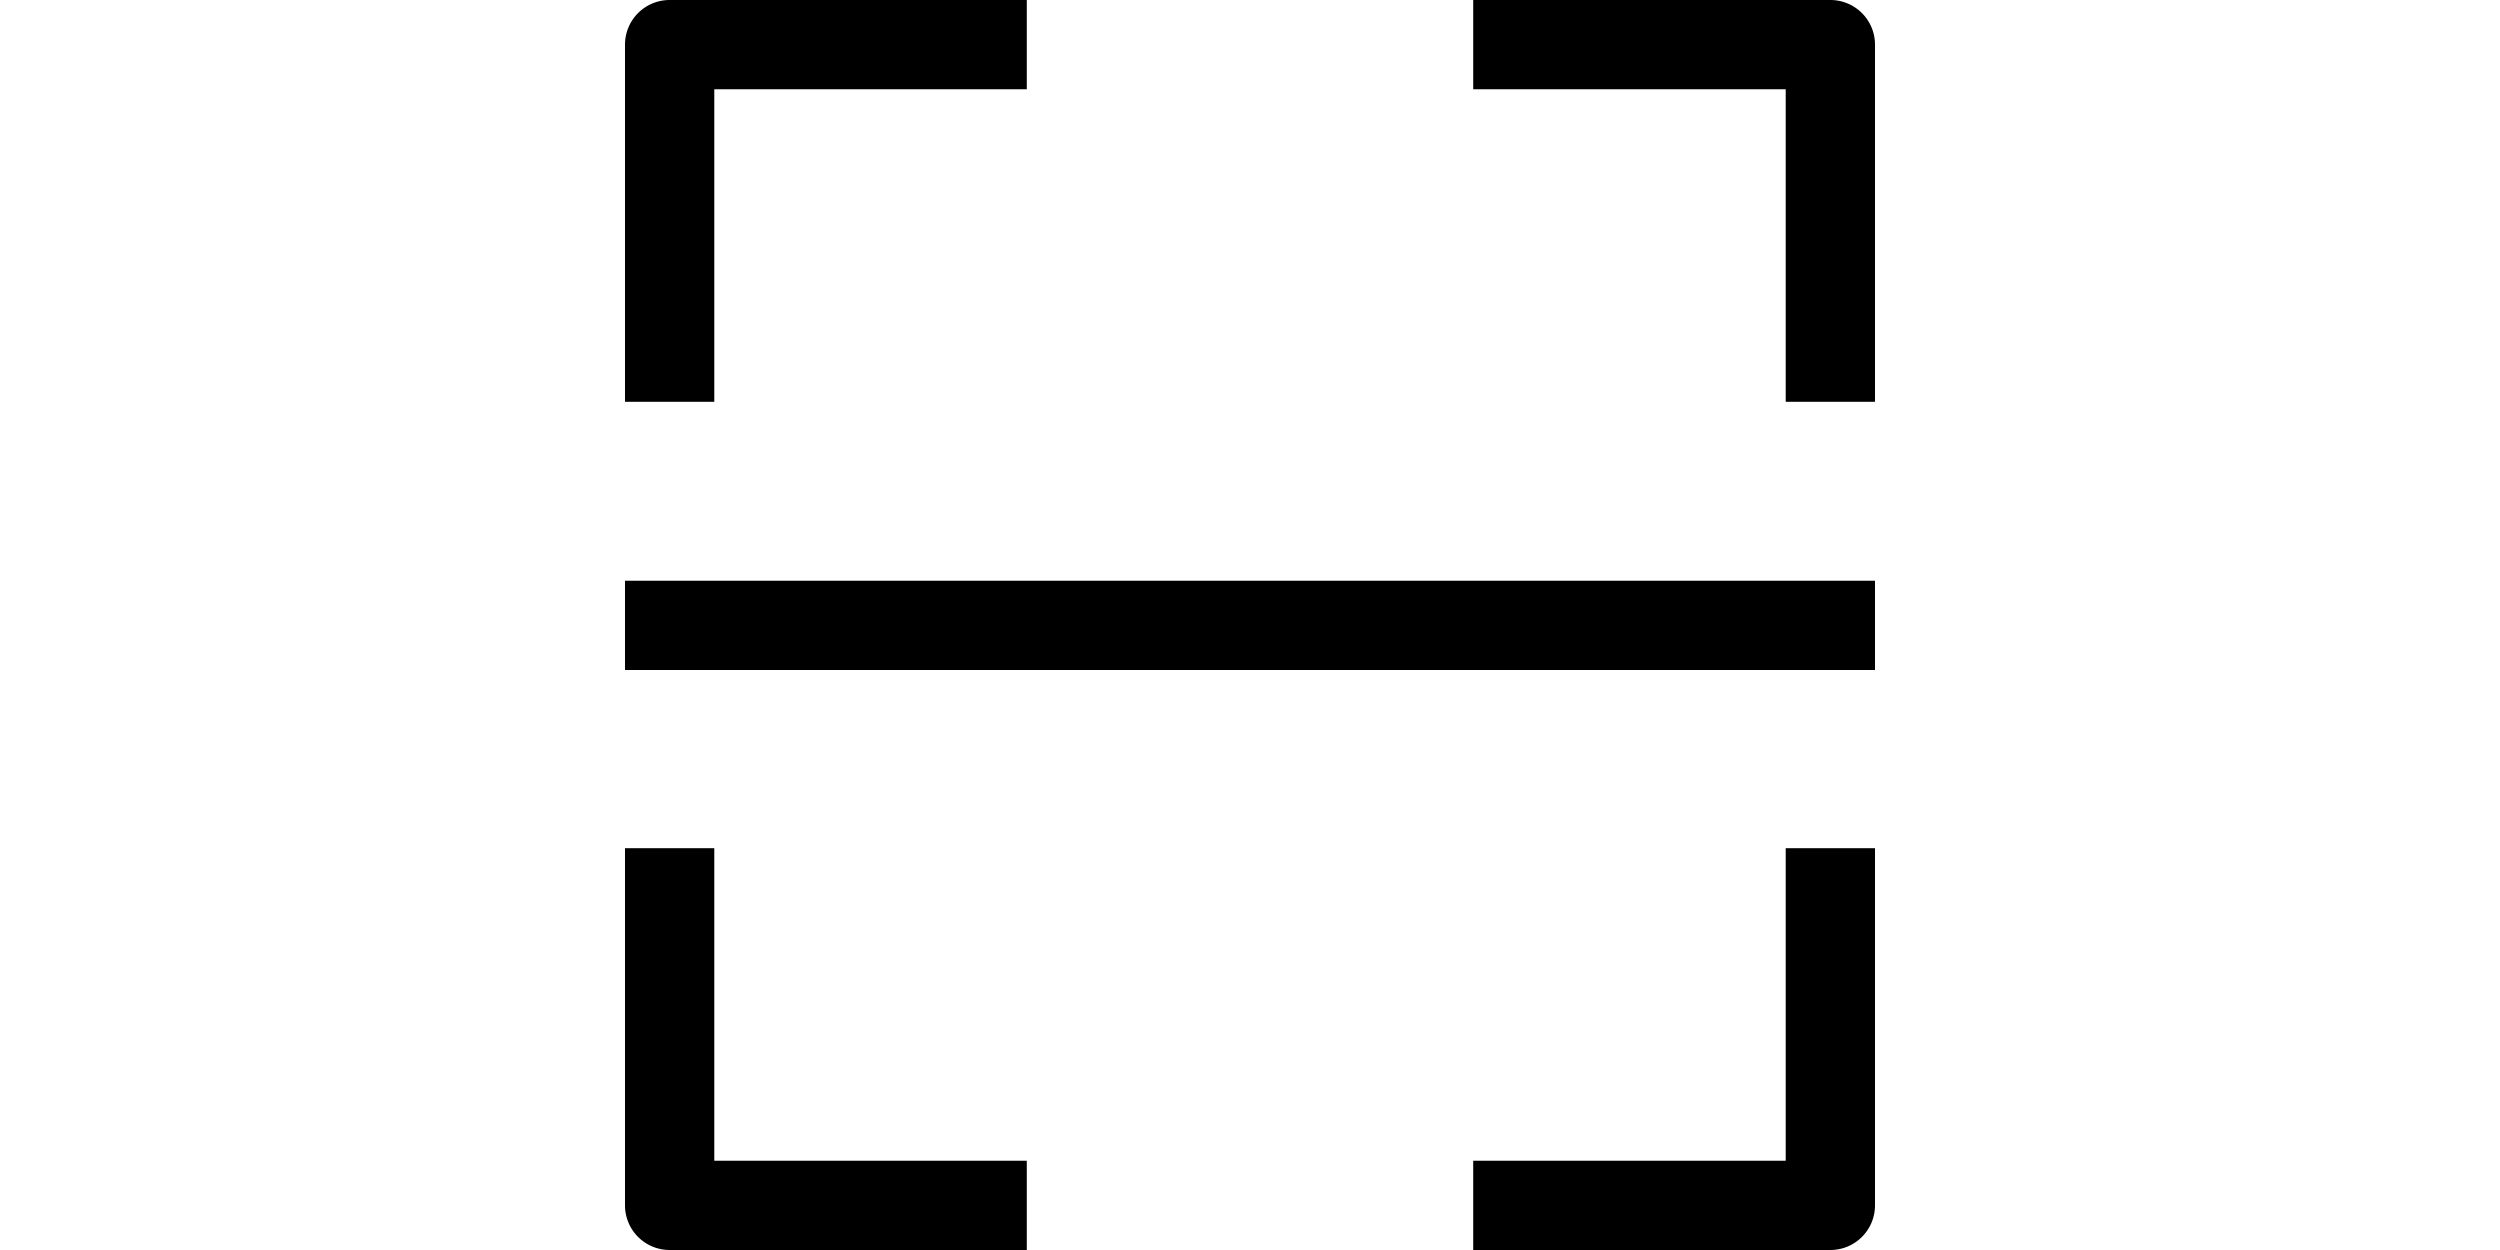<?xml version="1.0" standalone="no"?><!DOCTYPE svg PUBLIC "-//W3C//DTD SVG 1.1//EN" "http://www.w3.org/Graphics/SVG/1.1/DTD/svg11.dtd"><svg class="icon" height="512" viewBox="0 0 1024 1024" version="1.1" xmlns="http://www.w3.org/2000/svg"><path d="M73.145 73.145h256V0H36.565A36.565 36.565 0 0 0 0 36.565v292.58h73.145V73.145zM987.435 0H694.855v73.145h256v256h73.145V36.565A36.565 36.565 0 0 0 987.435 0zM73.145 694.855H0v292.58a36.565 36.565 0 0 0 36.565 36.565h292.58v-73.145H73.145V694.855z m877.71 256H694.855v73.145h292.58a36.565 36.565 0 0 0 36.565-36.565V694.855h-73.145v256zM0 475.721h1024v73.145H0V475.721z" /></svg>